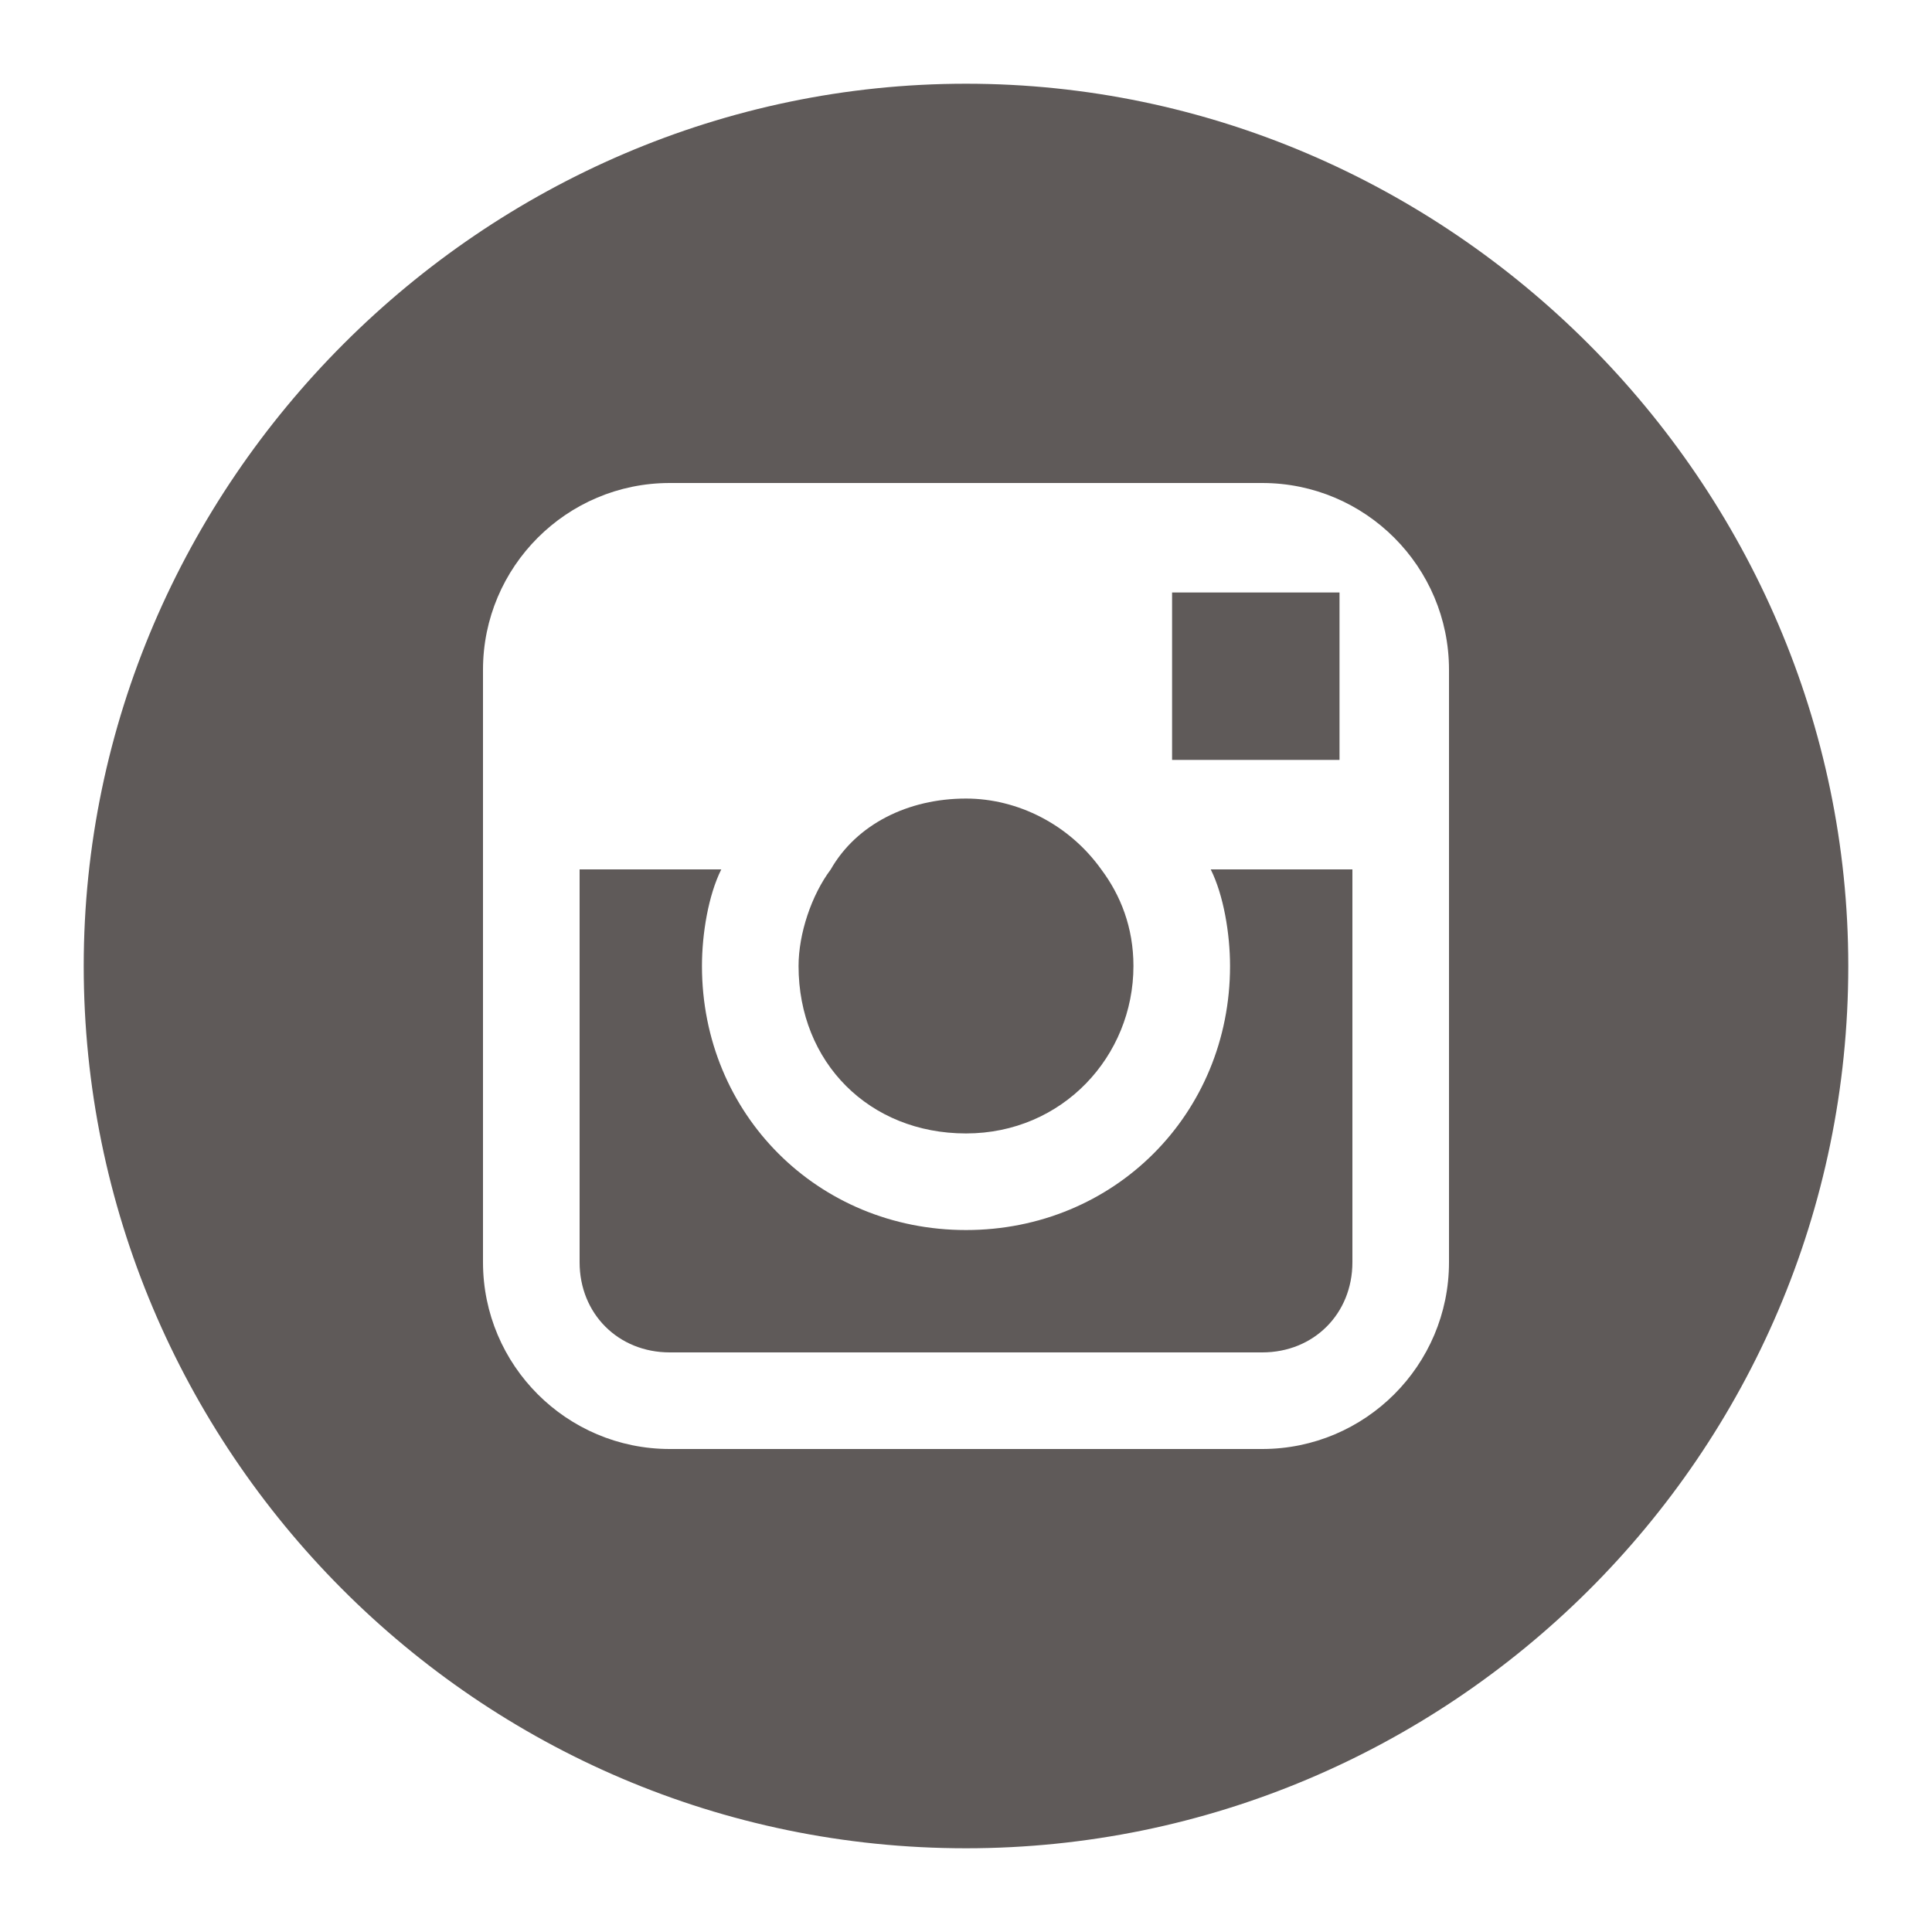 <?xml version="1.0" encoding="utf-8"?>
<!-- Generator: Adobe Illustrator 19.2.1, SVG Export Plug-In . SVG Version: 6.00 Build 0)  -->
<!DOCTYPE svg PUBLIC "-//W3C//DTD SVG 1.1//EN" "http://www.w3.org/Graphics/SVG/1.1/DTD/svg11.dtd">
<svg version="1.1" xmlns="http://www.w3.org/2000/svg" xmlns:xlink="http://www.w3.org/1999/xlink" x="0px" y="0px"
	 viewBox="0 0 30 30" style="enable-background:new 0 0 30 30;" xml:space="preserve">
<style type="text/css">
	.st0{fill:#F8F6F6;}
	.st1{fill:#4B4B4C;}
	.st2{fill:#EFEFEF;}
	.st3{fill:#E9644B;}
	.st4{fill:#79CCF0;}
	.st5{fill:#1385C8;}
	.st6{fill:#FBC866;}
	.st7{fill:#D97DA6;}
	.st8{fill:#1E96D3;}
	.st9{fill:#8D58A0;}
	.st10{fill:#AECF74;}
	.st11{fill:#24B8EC;}
	.st12{fill:#FDC334;}
	.st13{fill:#D5E080;}
	.st14{fill:#696969;}
	.st15{fill:#4D76B9;}
	.st16{fill:#869663;}
	.st17{fill:#394C8F;}
	.st18{fill:#CDCCCC;}
	.st19{fill:#6A8751;}
	.st20{fill:#5069B0;}
	.st21{fill:#B18BBF;}
	.st22{fill:#E83B3B;}
	.st23{fill:#9FCD92;}
	.st24{fill:#282828;}
	.st25{fill:#57ADDD;}
	.st26{fill:#F2CA59;}
	.st27{fill:#E9476D;}
	.st28{fill:#90D3F1;}
	.st29{fill:#EB5755;}
	.st30{fill:#547BBD;}
	.st31{fill:#5F90B0;}
	.st32{fill:#7F807E;}
	.st33{fill:#3FC0F0;}
	.st34{fill:#8CD0DE;}
	.st35{fill:#FFFFFF;}
	.st36{fill:#F39200;}
	.st37{fill:#5F5A59;}
	.st38{fill-rule:evenodd;clip-rule:evenodd;fill:#FFFFFF;}
	.st39{fill:#E24190;}
	.st40{fill:#396DB4;}
</style>
<g id="Capa_2">
</g>
<g id="Capa_1">
	<g>
		<path class="st37" d="M15,17.6c1.5,0,2.6-1.2,2.6-2.6c0-0.6-0.2-1.1-0.5-1.5c-0.5-0.7-1.3-1.1-2.1-1.1c-0.9,0-1.7,0.4-2.1,1.1
			c-0.3,0.4-0.5,1-0.5,1.5C12.4,16.5,13.5,17.6,15,17.6z"/>
		<polygon class="st37" points="20.8,11.8 20.8,9.6 20.8,9.2 20.4,9.2 18.2,9.2 18.2,11.8 		"/>
		<path class="st37" d="M19.1,15c0,2.3-1.8,4.1-4.1,4.1c-2.3,0-4.1-1.8-4.1-4.1c0-0.5,0.1-1.1,0.3-1.5H9v6.1c0,0.8,0.6,1.4,1.4,1.4
			h9.2c0.8,0,1.4-0.6,1.4-1.4v-6.1h-2.2C19,13.9,19.1,14.5,19.1,15z"/>
		<path class="st37" d="M15,1.3C7.5,1.3,1.3,7.5,1.3,15c0,7.5,6.1,13.7,13.7,13.7c7.5,0,13.7-6.1,13.7-13.7
			C28.7,7.5,22.5,1.3,15,1.3z M22.5,13.5v6.1c0,1.6-1.3,2.9-2.9,2.9h-9.2c-1.6,0-2.9-1.3-2.9-2.9v-6.1v-3.1c0-1.6,1.3-2.9,2.9-2.9
			h9.2c1.6,0,2.9,1.3,2.9,2.9V13.5z"/>
	</g>
</g>
</svg>
